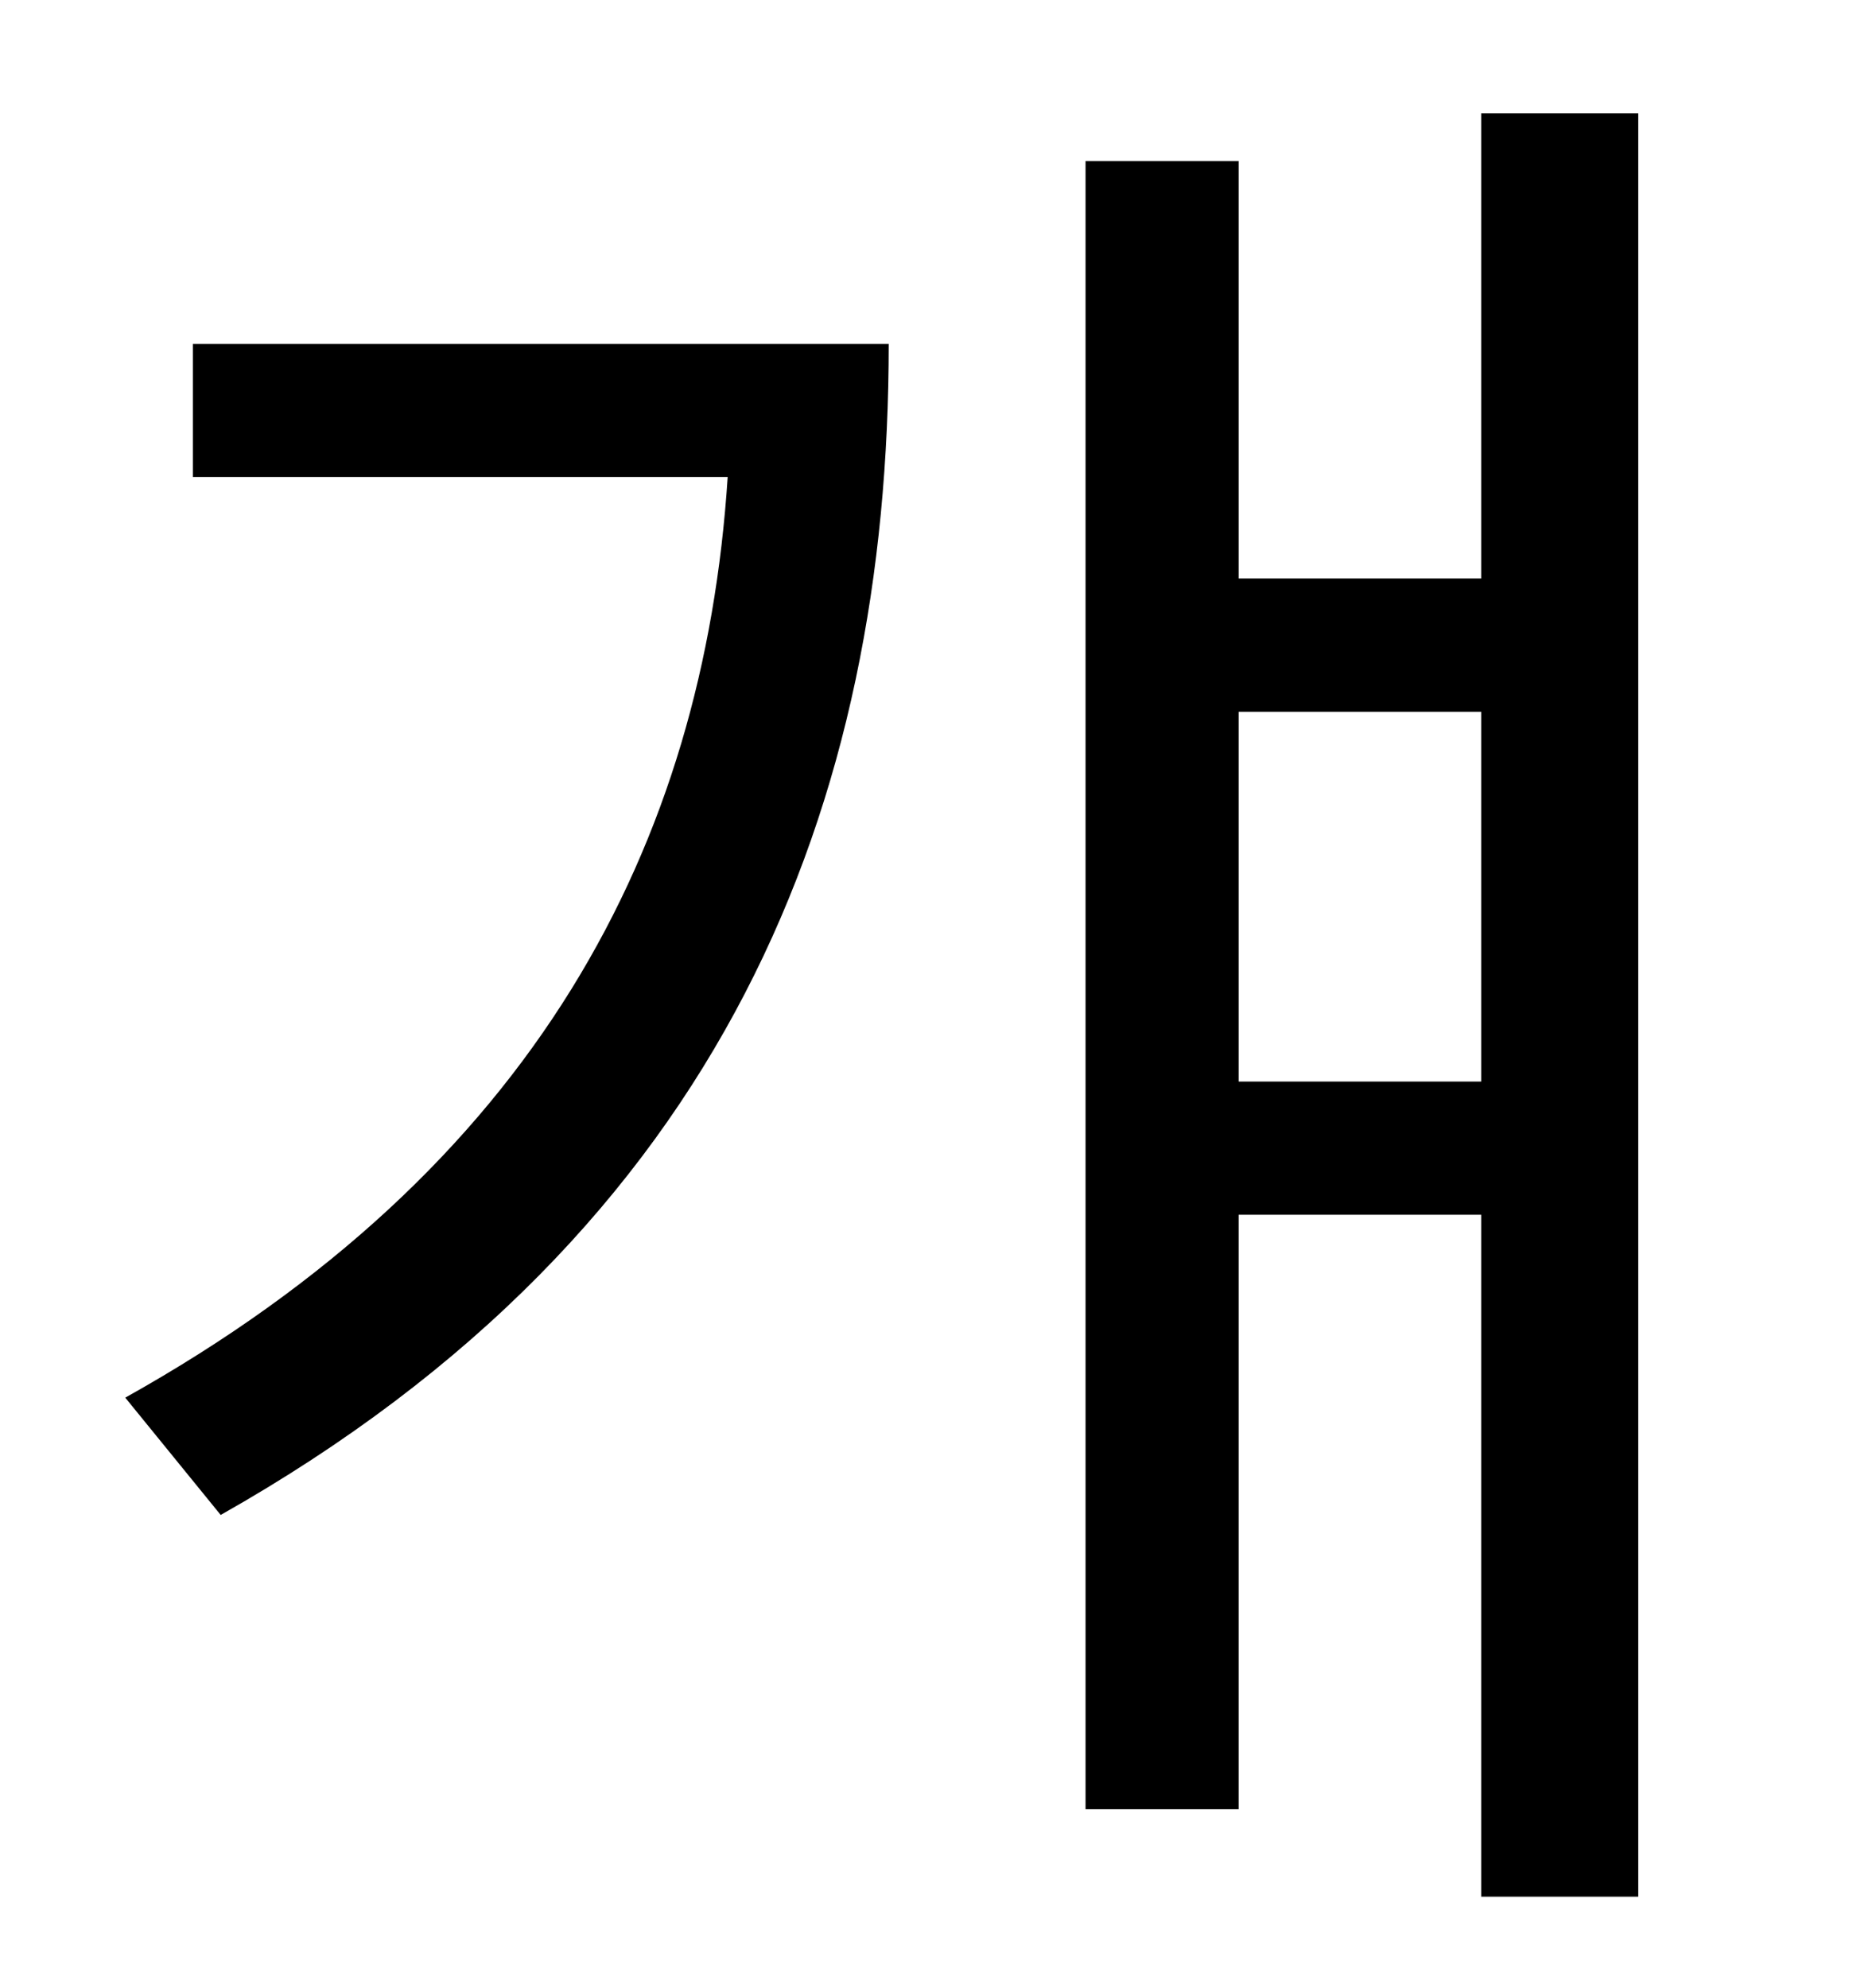 <?xml version="1.0" standalone="no"?>
<!DOCTYPE svg PUBLIC "-//W3C//DTD SVG 1.1//EN" "http://www.w3.org/Graphics/SVG/1.1/DTD/svg11.dtd" >
<svg xmlns="http://www.w3.org/2000/svg" xmlns:xlink="http://www.w3.org/1999/xlink" version="1.1" viewBox="-10 0 930 1000">
   <path fill="currentColor"
d="M87 173h350c0 230 -81 445 -336 589l-48 -59c206 -115 291 -278 303 -463h-269v-67zM613 544h122v-186h-122v186zM735 57h79v897h-79v-343h-122v299h-77v-829h77v210h122v-234z" />
</svg>
